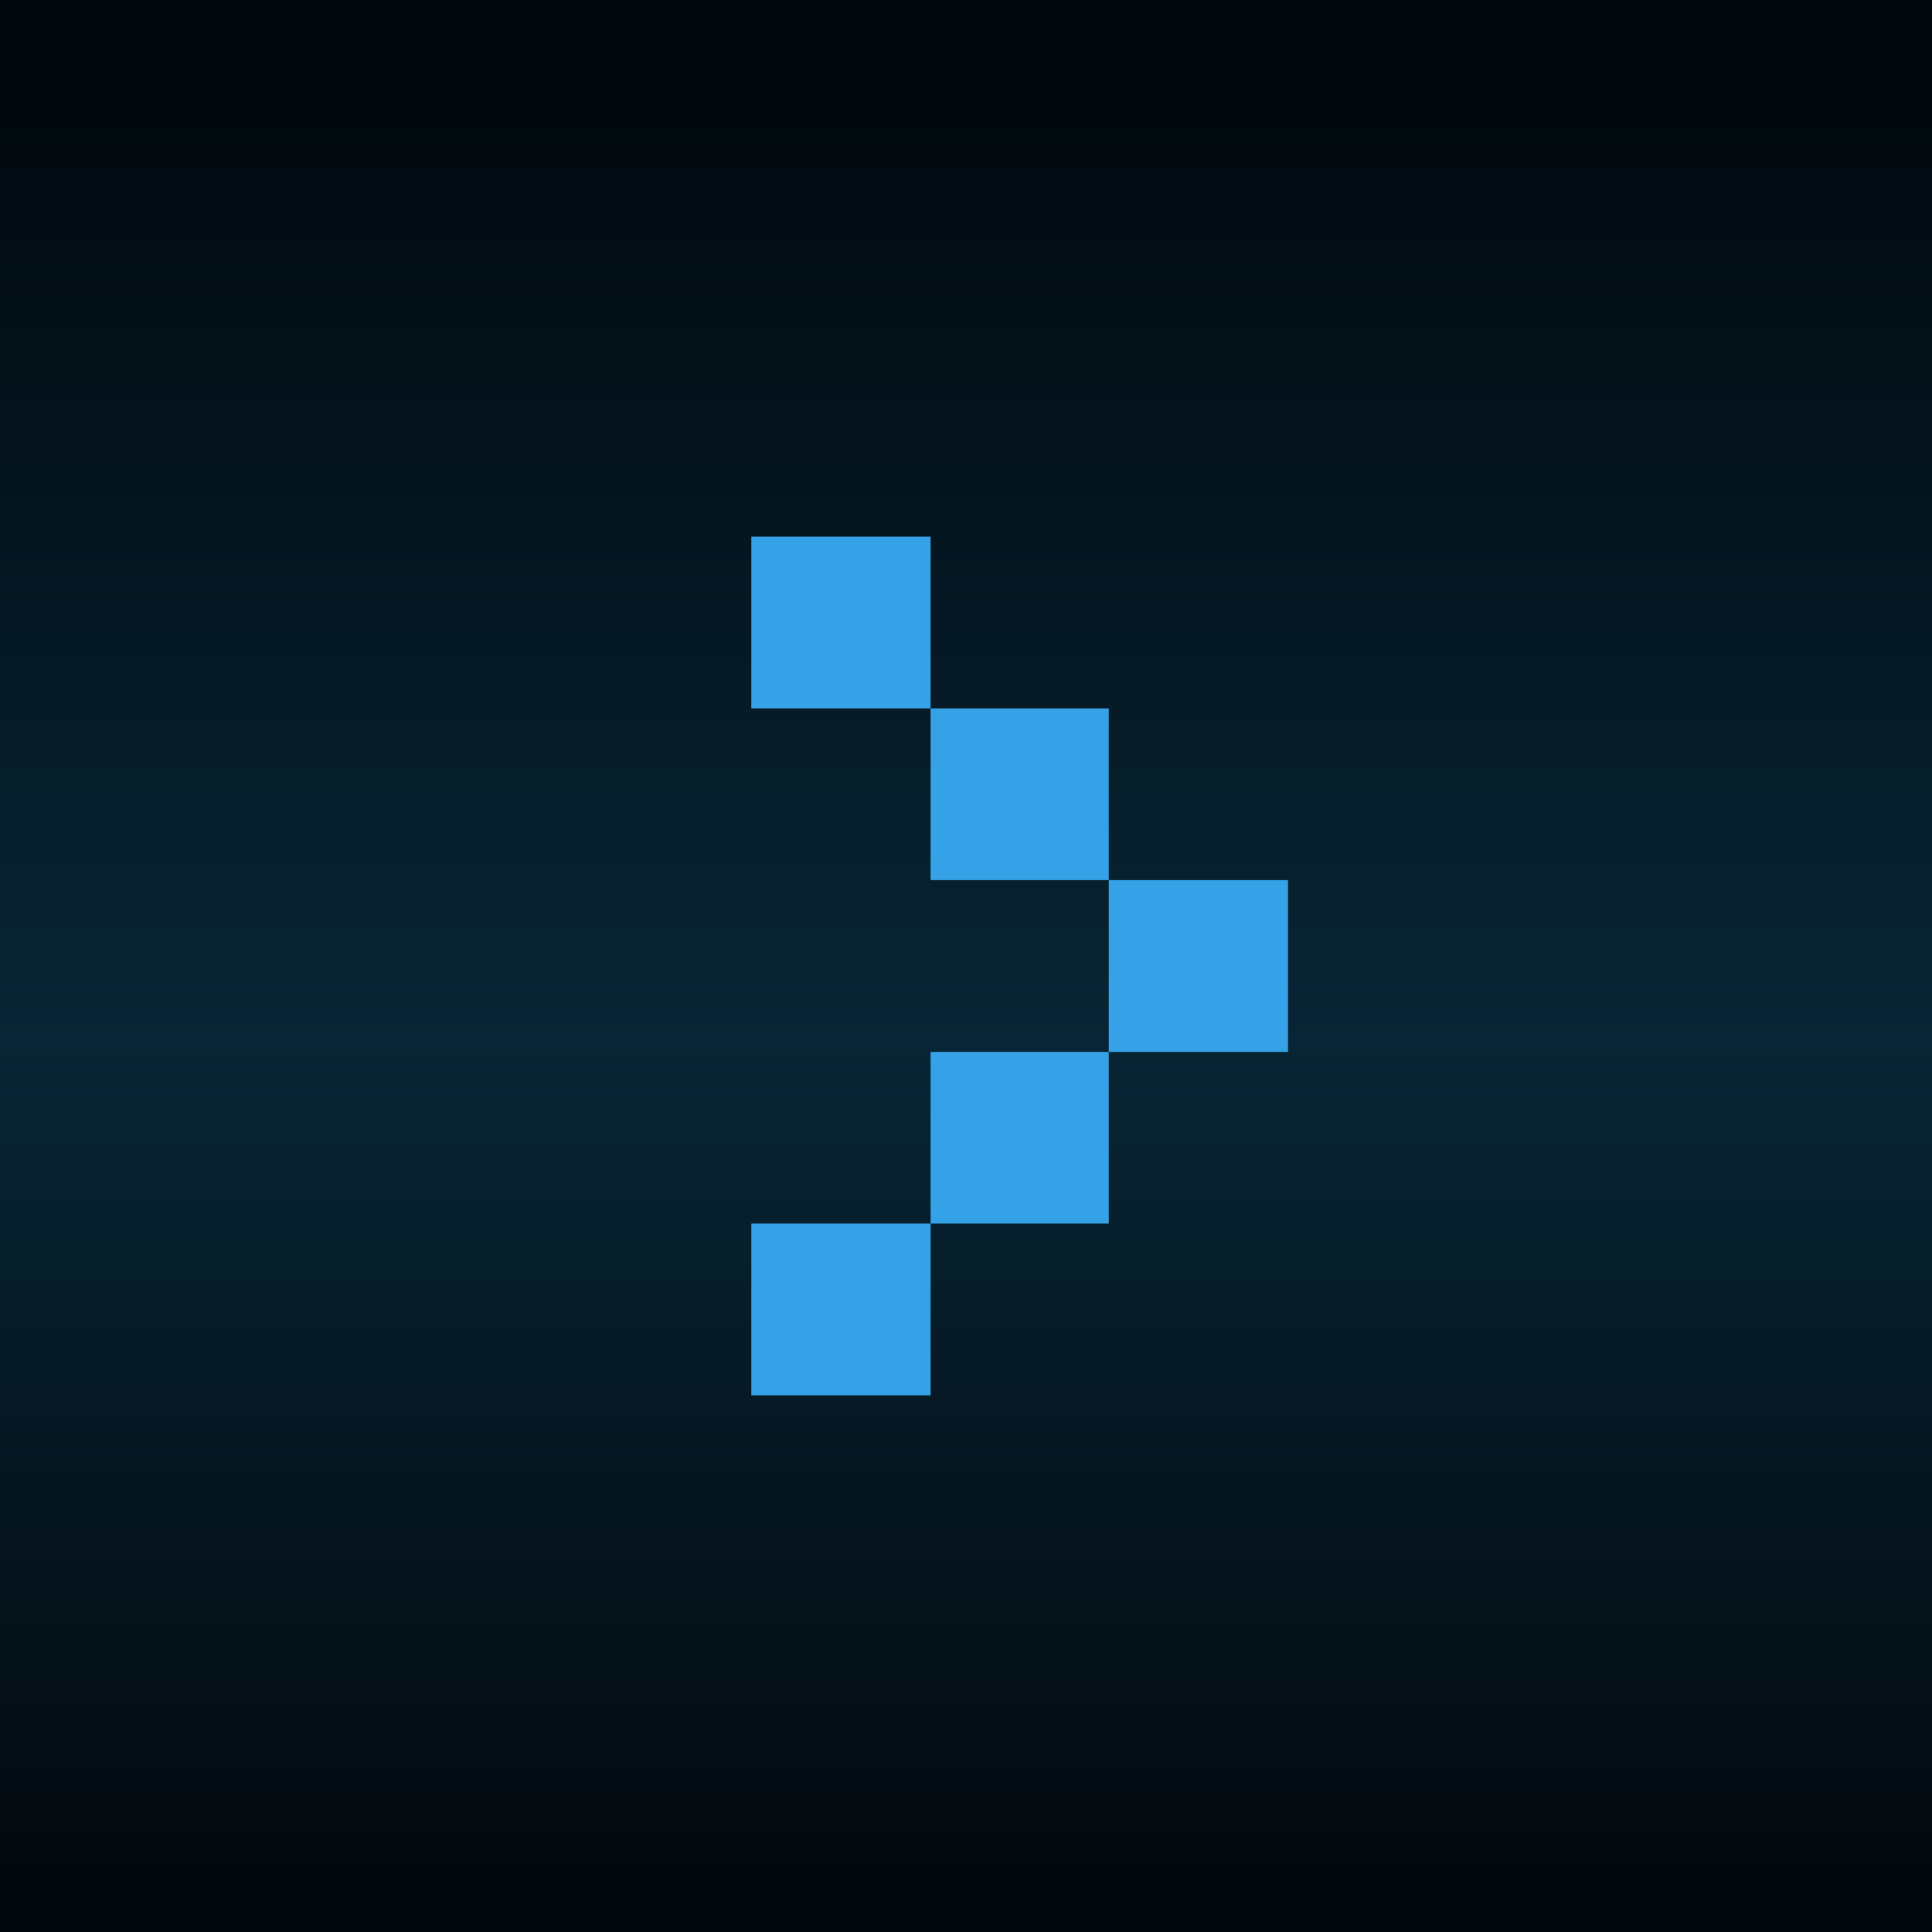 <!-- by TradingView --><svg width="18" height="18" viewBox="0 0 18 18" xmlns="http://www.w3.org/2000/svg"><path fill="url(#a)" d="M0 0h18v18H0z"/><path d="M7 5h1.67v1.6h1.66v1.6H8.67V6.6H7V5Zm1.67 4.8h1.66v1.6H8.67V9.8Zm1.66 0V8.2H12v1.6h-1.67Zm-1.66 1.6H7V13h1.67v-1.6Z" fill="#35A2E7"/><defs><linearGradient id="a" x1="9" y1="0" x2="9" y2="18" gradientUnits="userSpaceOnUse"><stop offset=".04" stop-color="#01080D"/><stop offset=".54" stop-color="#082535"/><stop offset="1" stop-color="#02070B"/></linearGradient></defs></svg>